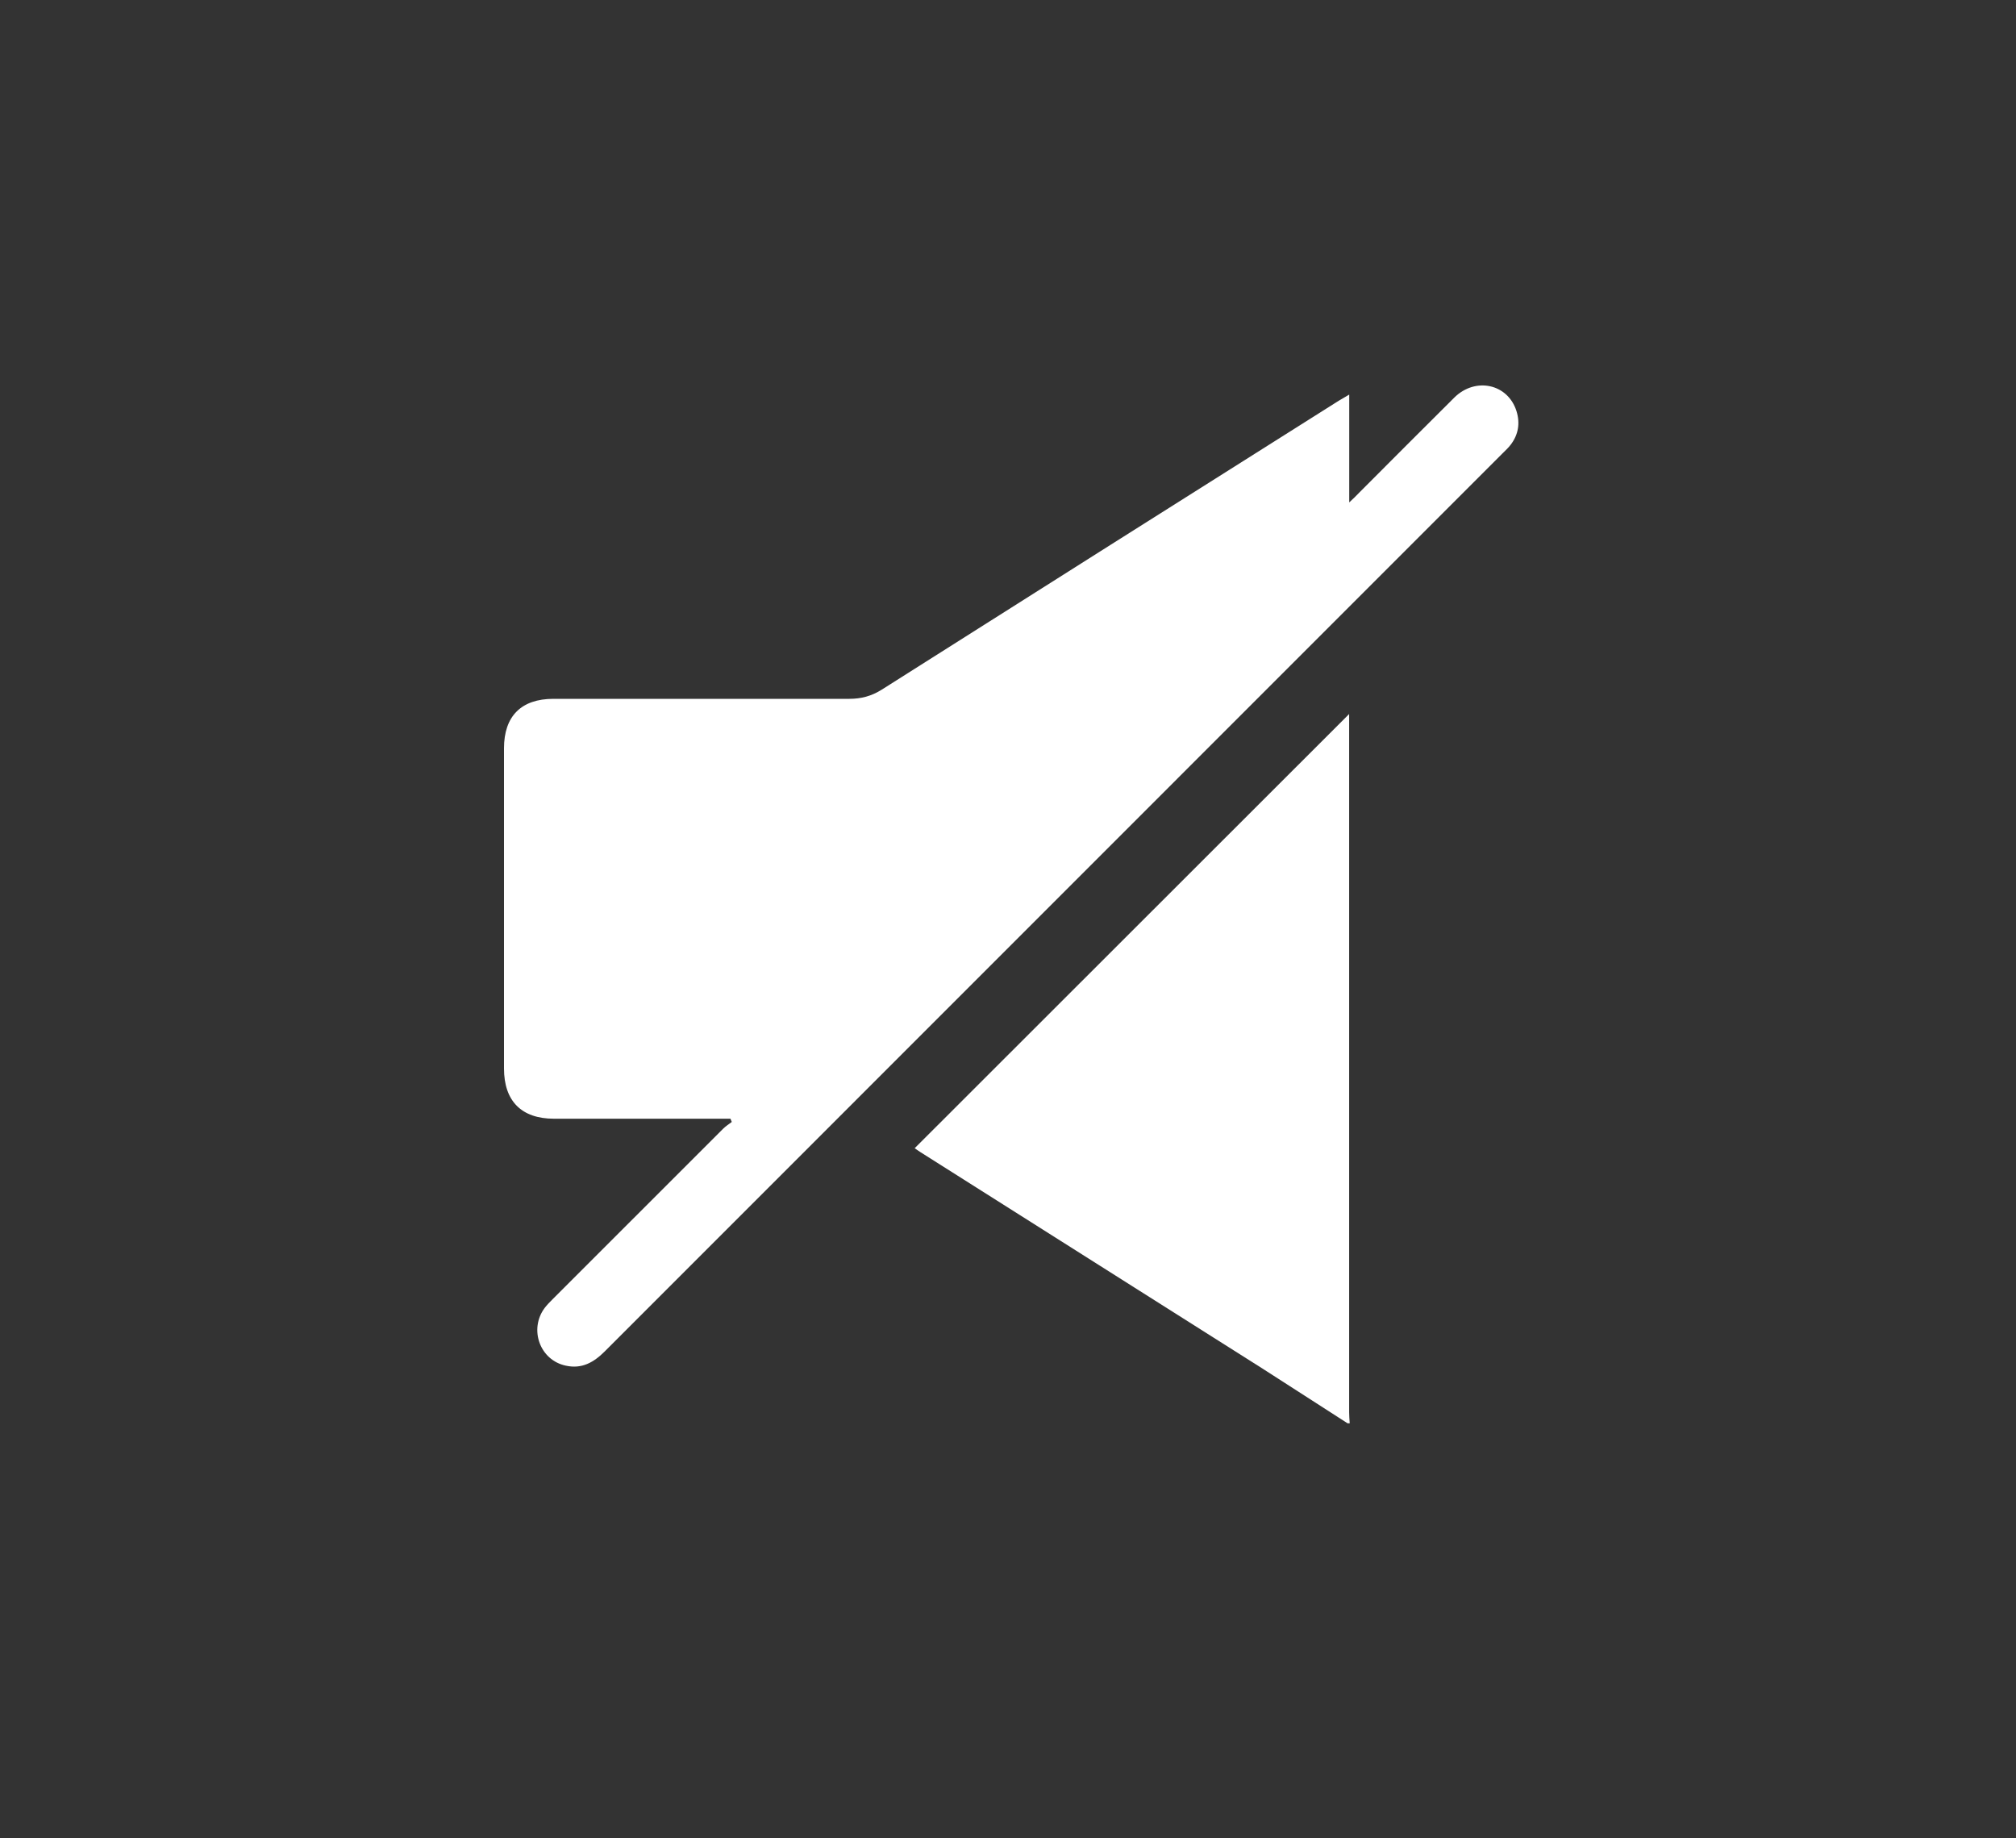 <svg width="68" height="62" viewBox="0 0 68 62" fill="none" xmlns="http://www.w3.org/2000/svg">
<rect x="0" y="0" width="68" height="62" fill="#333333" stroke="none"/>
<path d="M45.453 48.002C44.496 47.391 43.548 46.771 42.591 46.161C38.745 43.728 34.898 41.295 31.052 38.861C30.979 38.816 30.906 38.761 30.852 38.725C35.737 33.84 40.613 28.974 45.507 24.081C45.507 24.208 45.507 24.336 45.507 24.463C45.507 32.182 45.507 39.909 45.507 47.628C45.507 47.755 45.517 47.874 45.526 48.002C45.498 48.002 45.48 48.002 45.453 48.002Z" fill="white"/>
<path d="M45.51 13.308C45.51 14.538 45.51 15.695 45.51 16.944C45.655 16.807 45.737 16.734 45.819 16.643C46.895 15.568 47.97 14.483 49.055 13.408C49.766 12.706 50.86 12.943 51.151 13.864C51.279 14.274 51.215 14.656 50.96 14.993C50.878 15.103 50.778 15.194 50.677 15.294C40.588 25.391 30.489 35.479 20.4 45.576C20.026 45.95 19.625 46.177 19.087 46.059C18.212 45.877 17.838 44.838 18.367 44.118C18.449 44.009 18.549 43.908 18.641 43.817C20.555 41.904 22.478 39.981 24.392 38.067C24.483 37.976 24.592 37.912 24.683 37.839C24.665 37.803 24.656 37.766 24.638 37.73C24.519 37.73 24.41 37.73 24.291 37.73C22.423 37.73 20.555 37.73 18.686 37.73C17.592 37.73 17 37.138 17 36.035C17 32.435 17 28.836 17 25.236C17 24.152 17.583 23.569 18.668 23.569C21.995 23.569 25.321 23.569 28.648 23.569C29.049 23.569 29.395 23.477 29.742 23.259C34.873 20.006 40.014 16.761 45.154 13.517C45.245 13.463 45.345 13.408 45.51 13.308Z" fill="white"/>
</svg>
